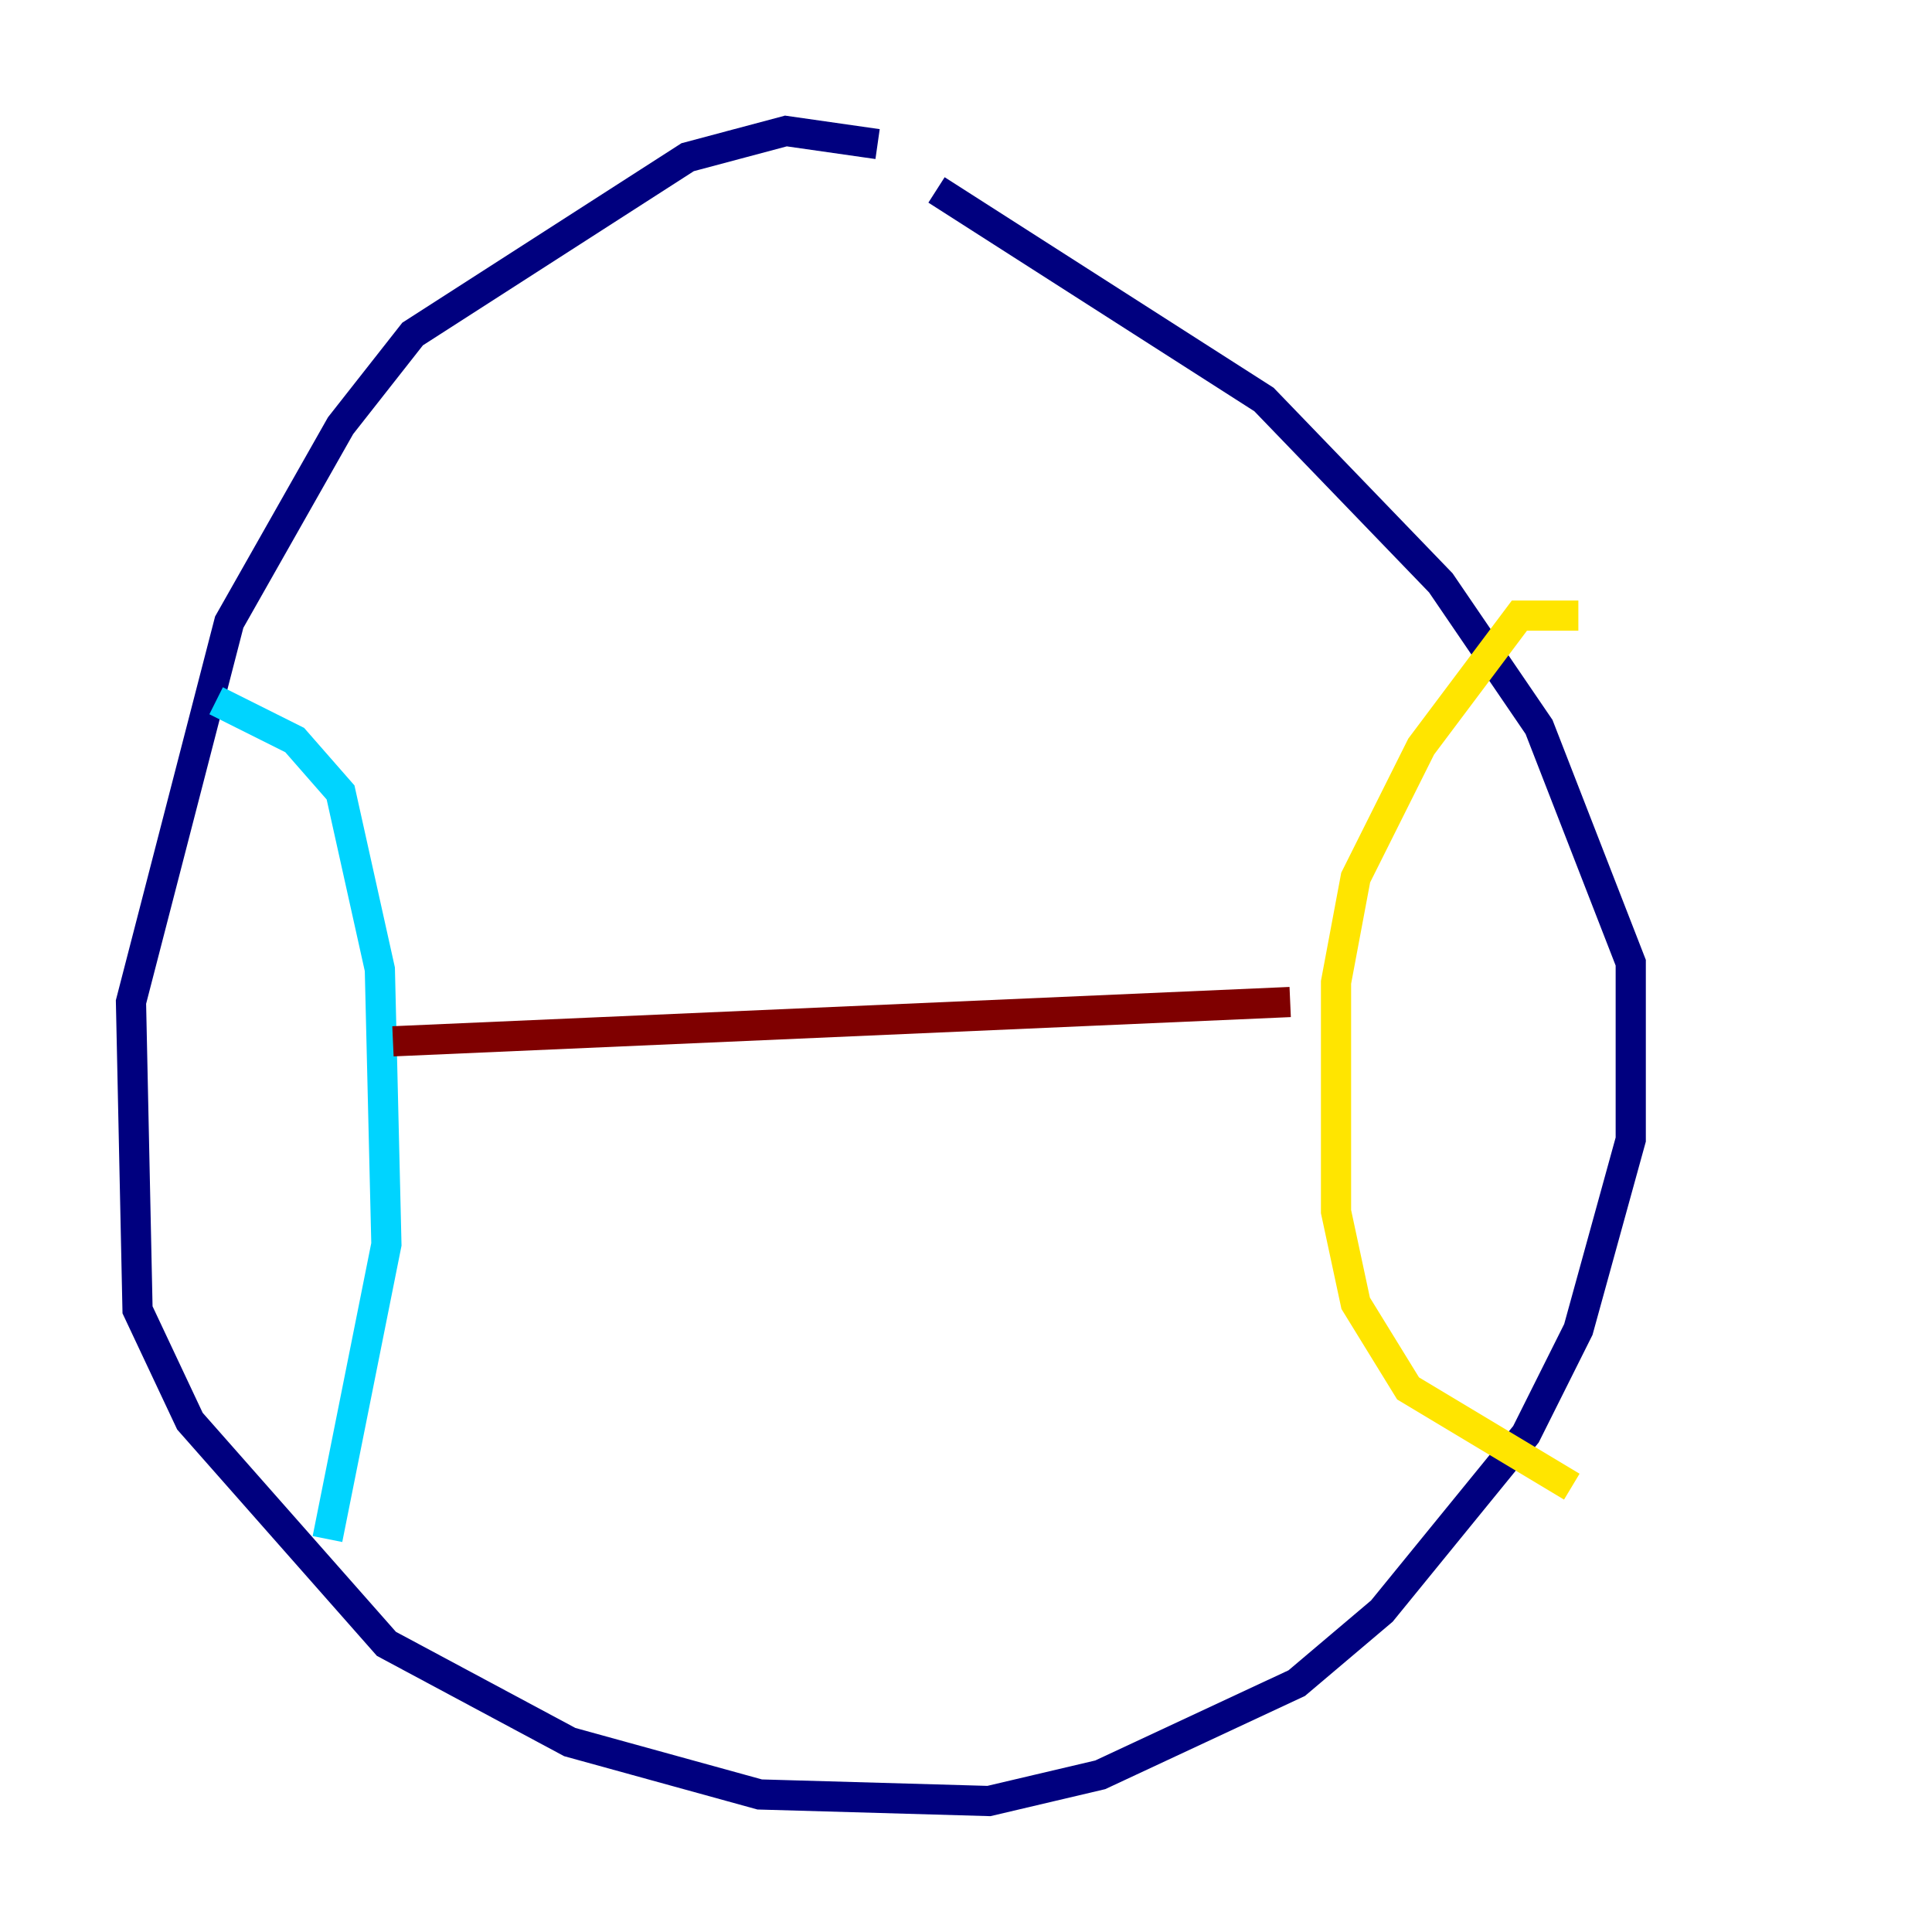 <?xml version="1.0" encoding="utf-8" ?>
<svg baseProfile="tiny" height="128" version="1.2" viewBox="0,0,128,128" width="128" xmlns="http://www.w3.org/2000/svg" xmlns:ev="http://www.w3.org/2001/xml-events" xmlns:xlink="http://www.w3.org/1999/xlink"><defs /><polyline fill="none" points="58.142,9.546 52.068,8.678 45.559,10.414 27.336,22.129 22.563,28.203 15.186,41.22 8.678,66.386 9.112,86.78 12.583,94.156 25.6,108.909 37.749,115.417 50.332,118.888 65.519,119.322 72.895,117.586 85.912,111.512 91.552,106.739 101.098,95.024 104.57,88.081 108.041,75.498 108.041,63.783 101.966,48.163 95.458,38.617 83.742,26.468 62.047,12.583" stroke="#00007f" stroke-width="2" /><polyline fill="none" points="14.319,46.427 19.525,49.031 22.563,52.502 25.166,64.217 25.6,82.441 21.695,101.966" stroke="#00d4ff" stroke-width="2" /><polyline fill="none" points="104.57,40.786 100.664,40.786 94.156,49.464 89.817,58.142 88.515,65.085 88.515,80.271 89.817,86.346 93.288,91.986 104.136,98.495" stroke="#ffe500" stroke-width="2" /><polyline fill="none" points="26.034,68.99 85.478,66.386" stroke="#7f0000" stroke-width="2" /></svg>